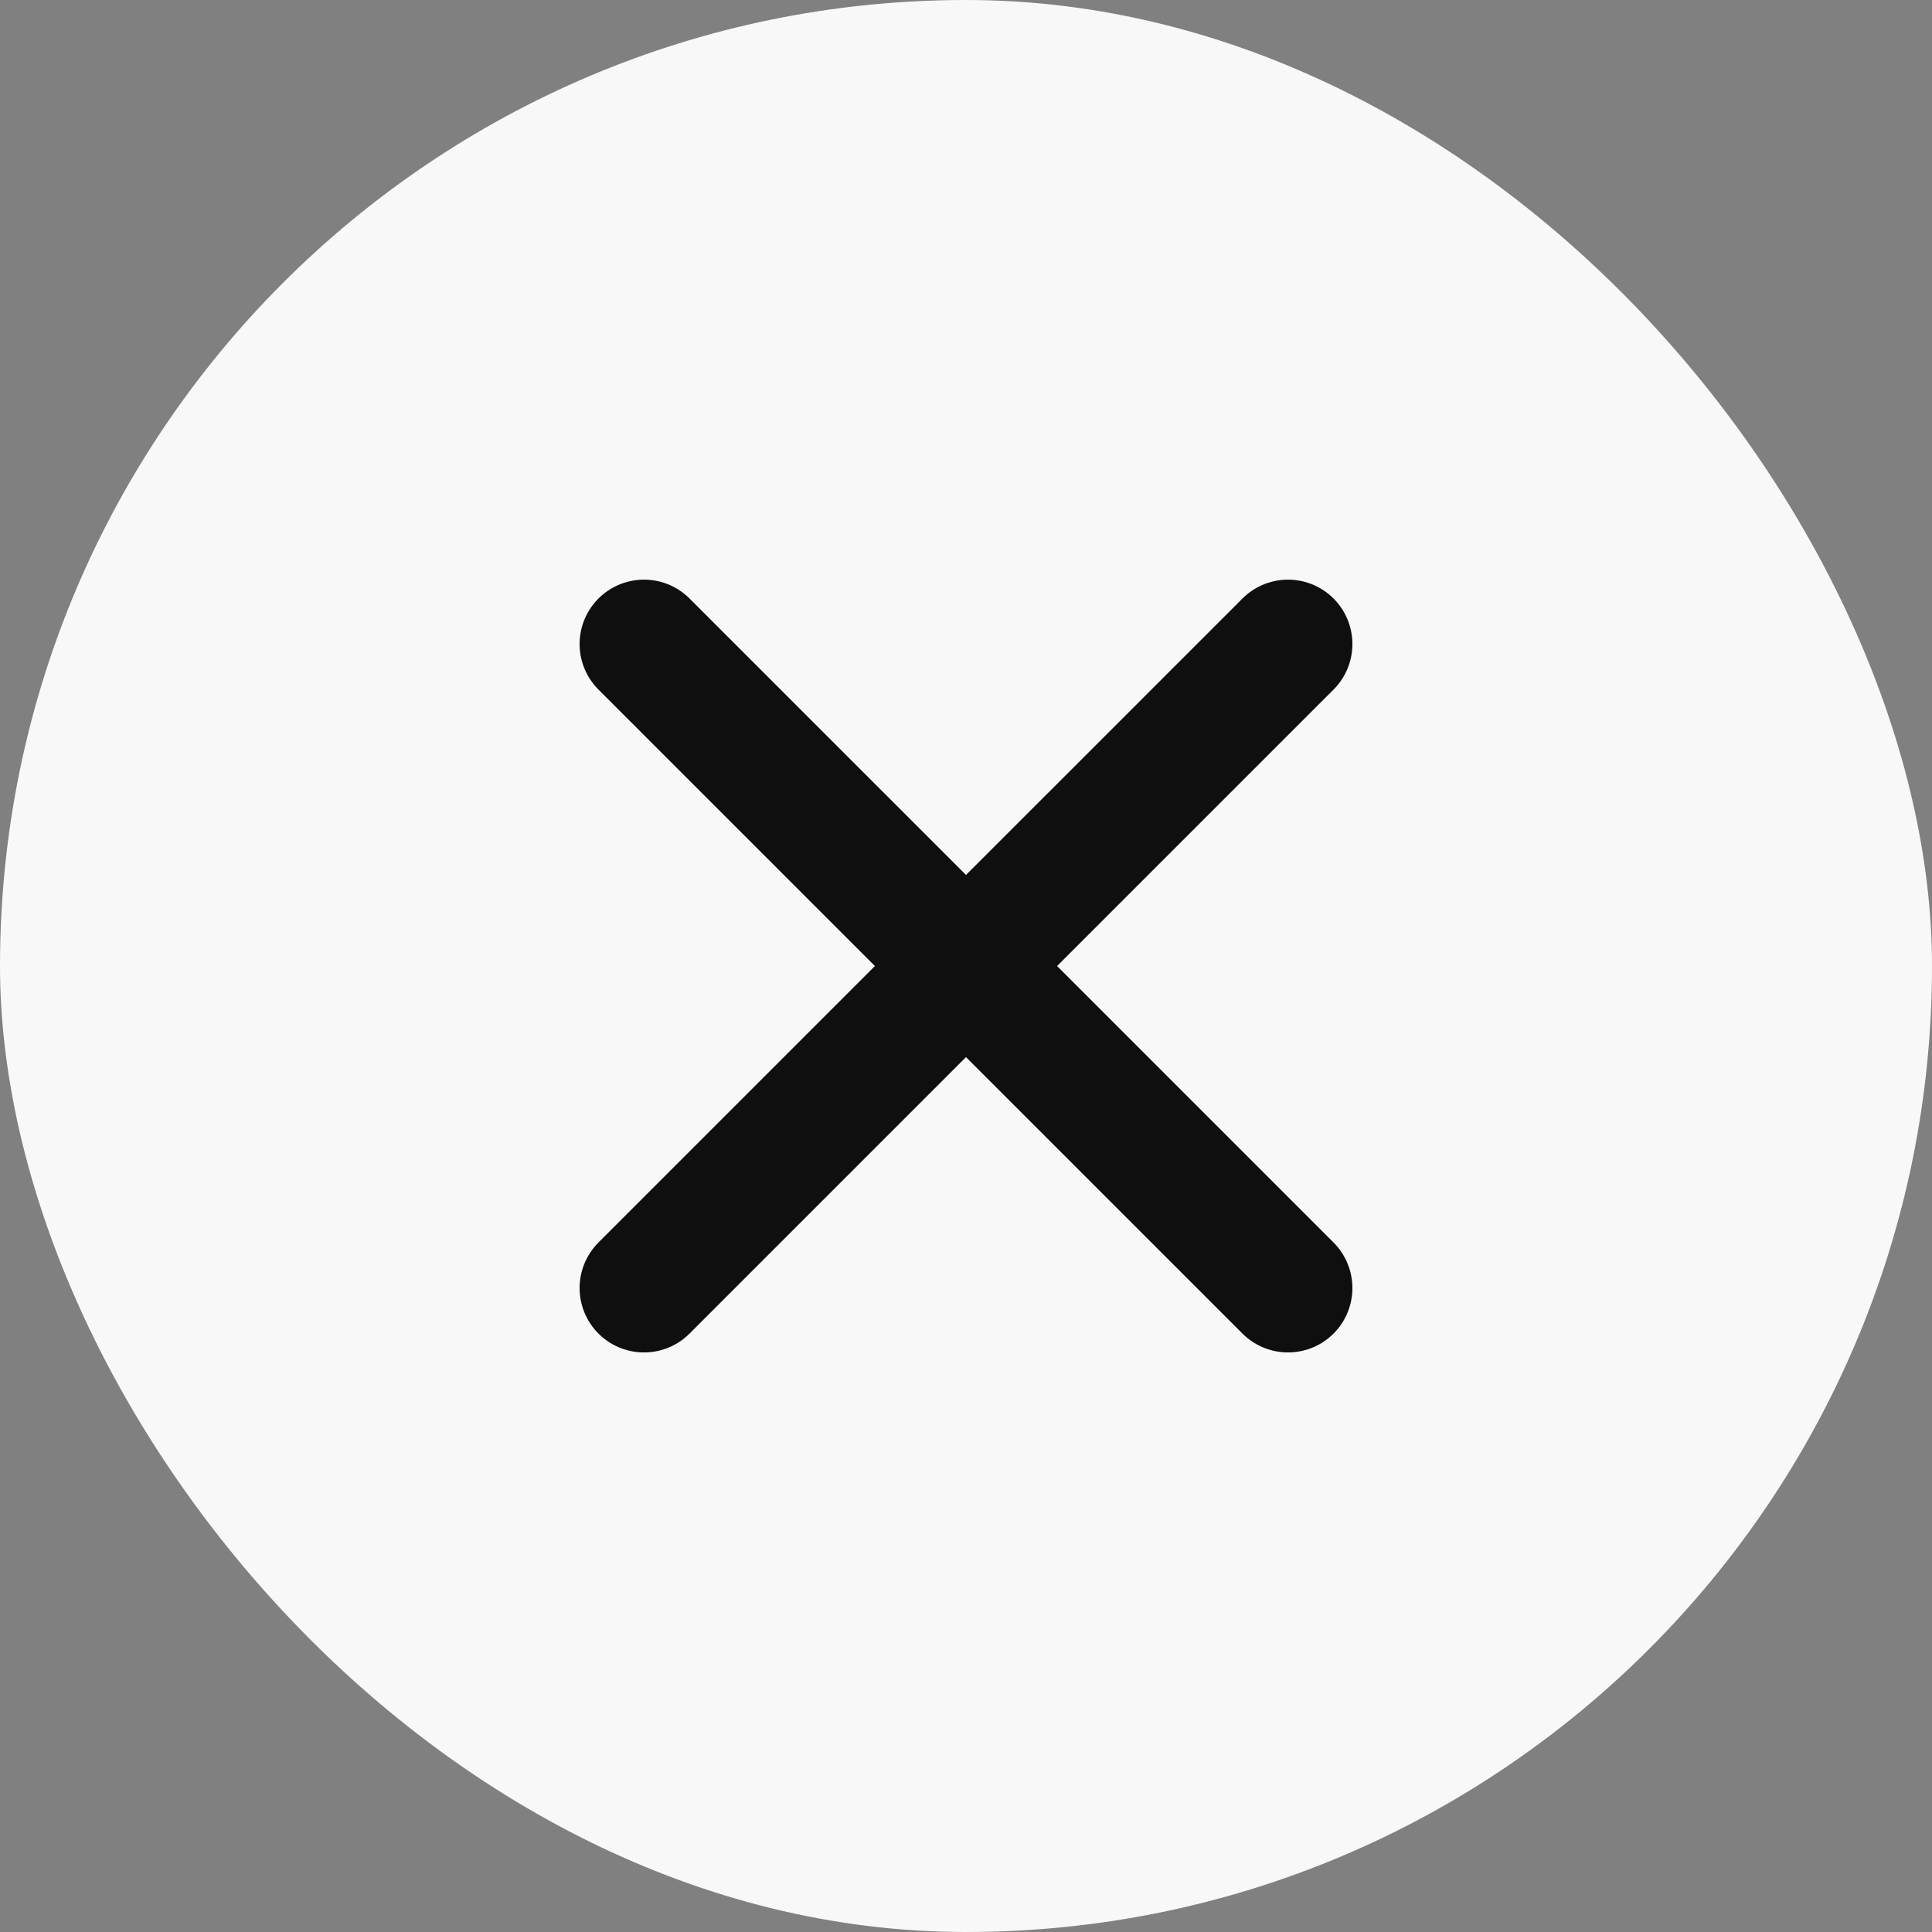 <svg width="48" height="48" viewBox="0 0 48 48" fill="none" xmlns="http://www.w3.org/2000/svg">
<rect x="0" y="0" width="48" height="48" fill="#808080" stroke="none"/>
<rect width="48" height="48" rx="24" fill="#F8F8F8"/>
<path d="M16 16.001L32 32.001M16 32.001L32 16.001" stroke="#0F0F0F" stroke-width="3.2" stroke-linecap="round" stroke-linejoin="round"/>
</svg>
